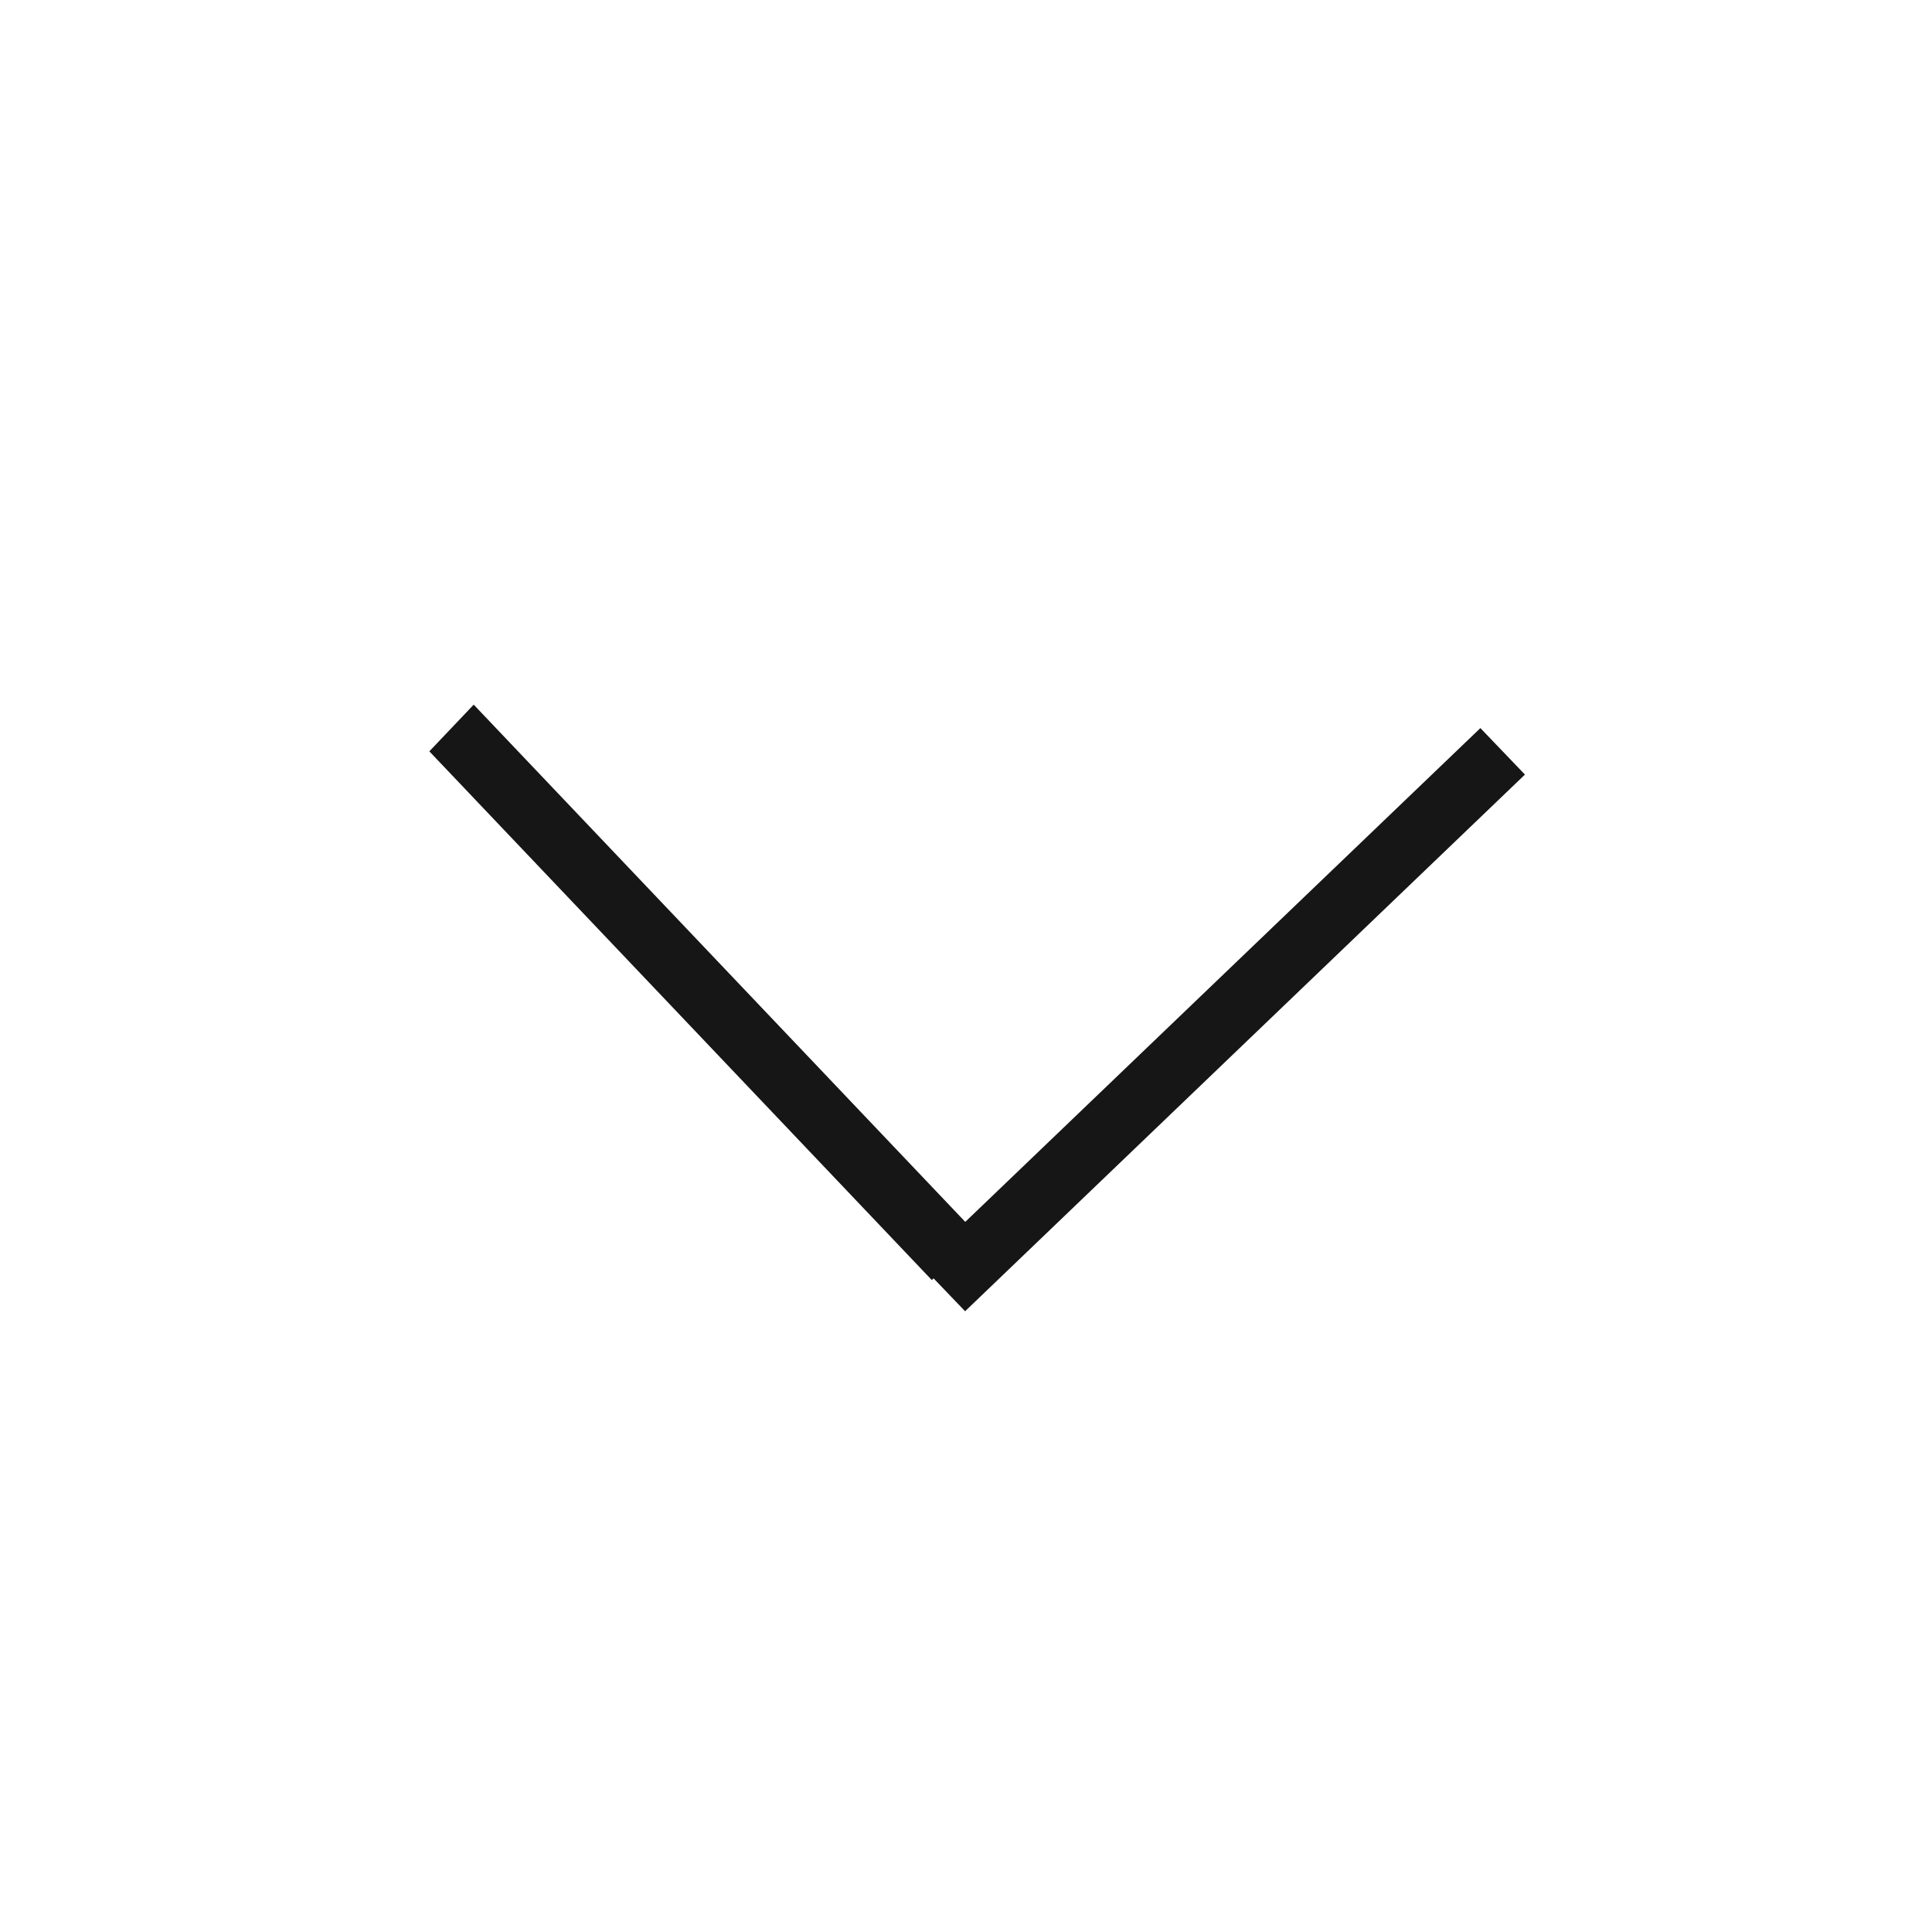 <svg width="18" height="18" viewBox="0 0 18 18" fill="none" xmlns="http://www.w3.org/2000/svg">
<line y1="-0.3" x2="6.795" y2="-0.3" transform="matrix(0.689 0.725 -0.689 0.725 4 7)" stroke="#161616" stroke-width="0.6"/>
<path d="M14 7L8.784 12" stroke="#161616" stroke-width="0.6"/>
</svg>
